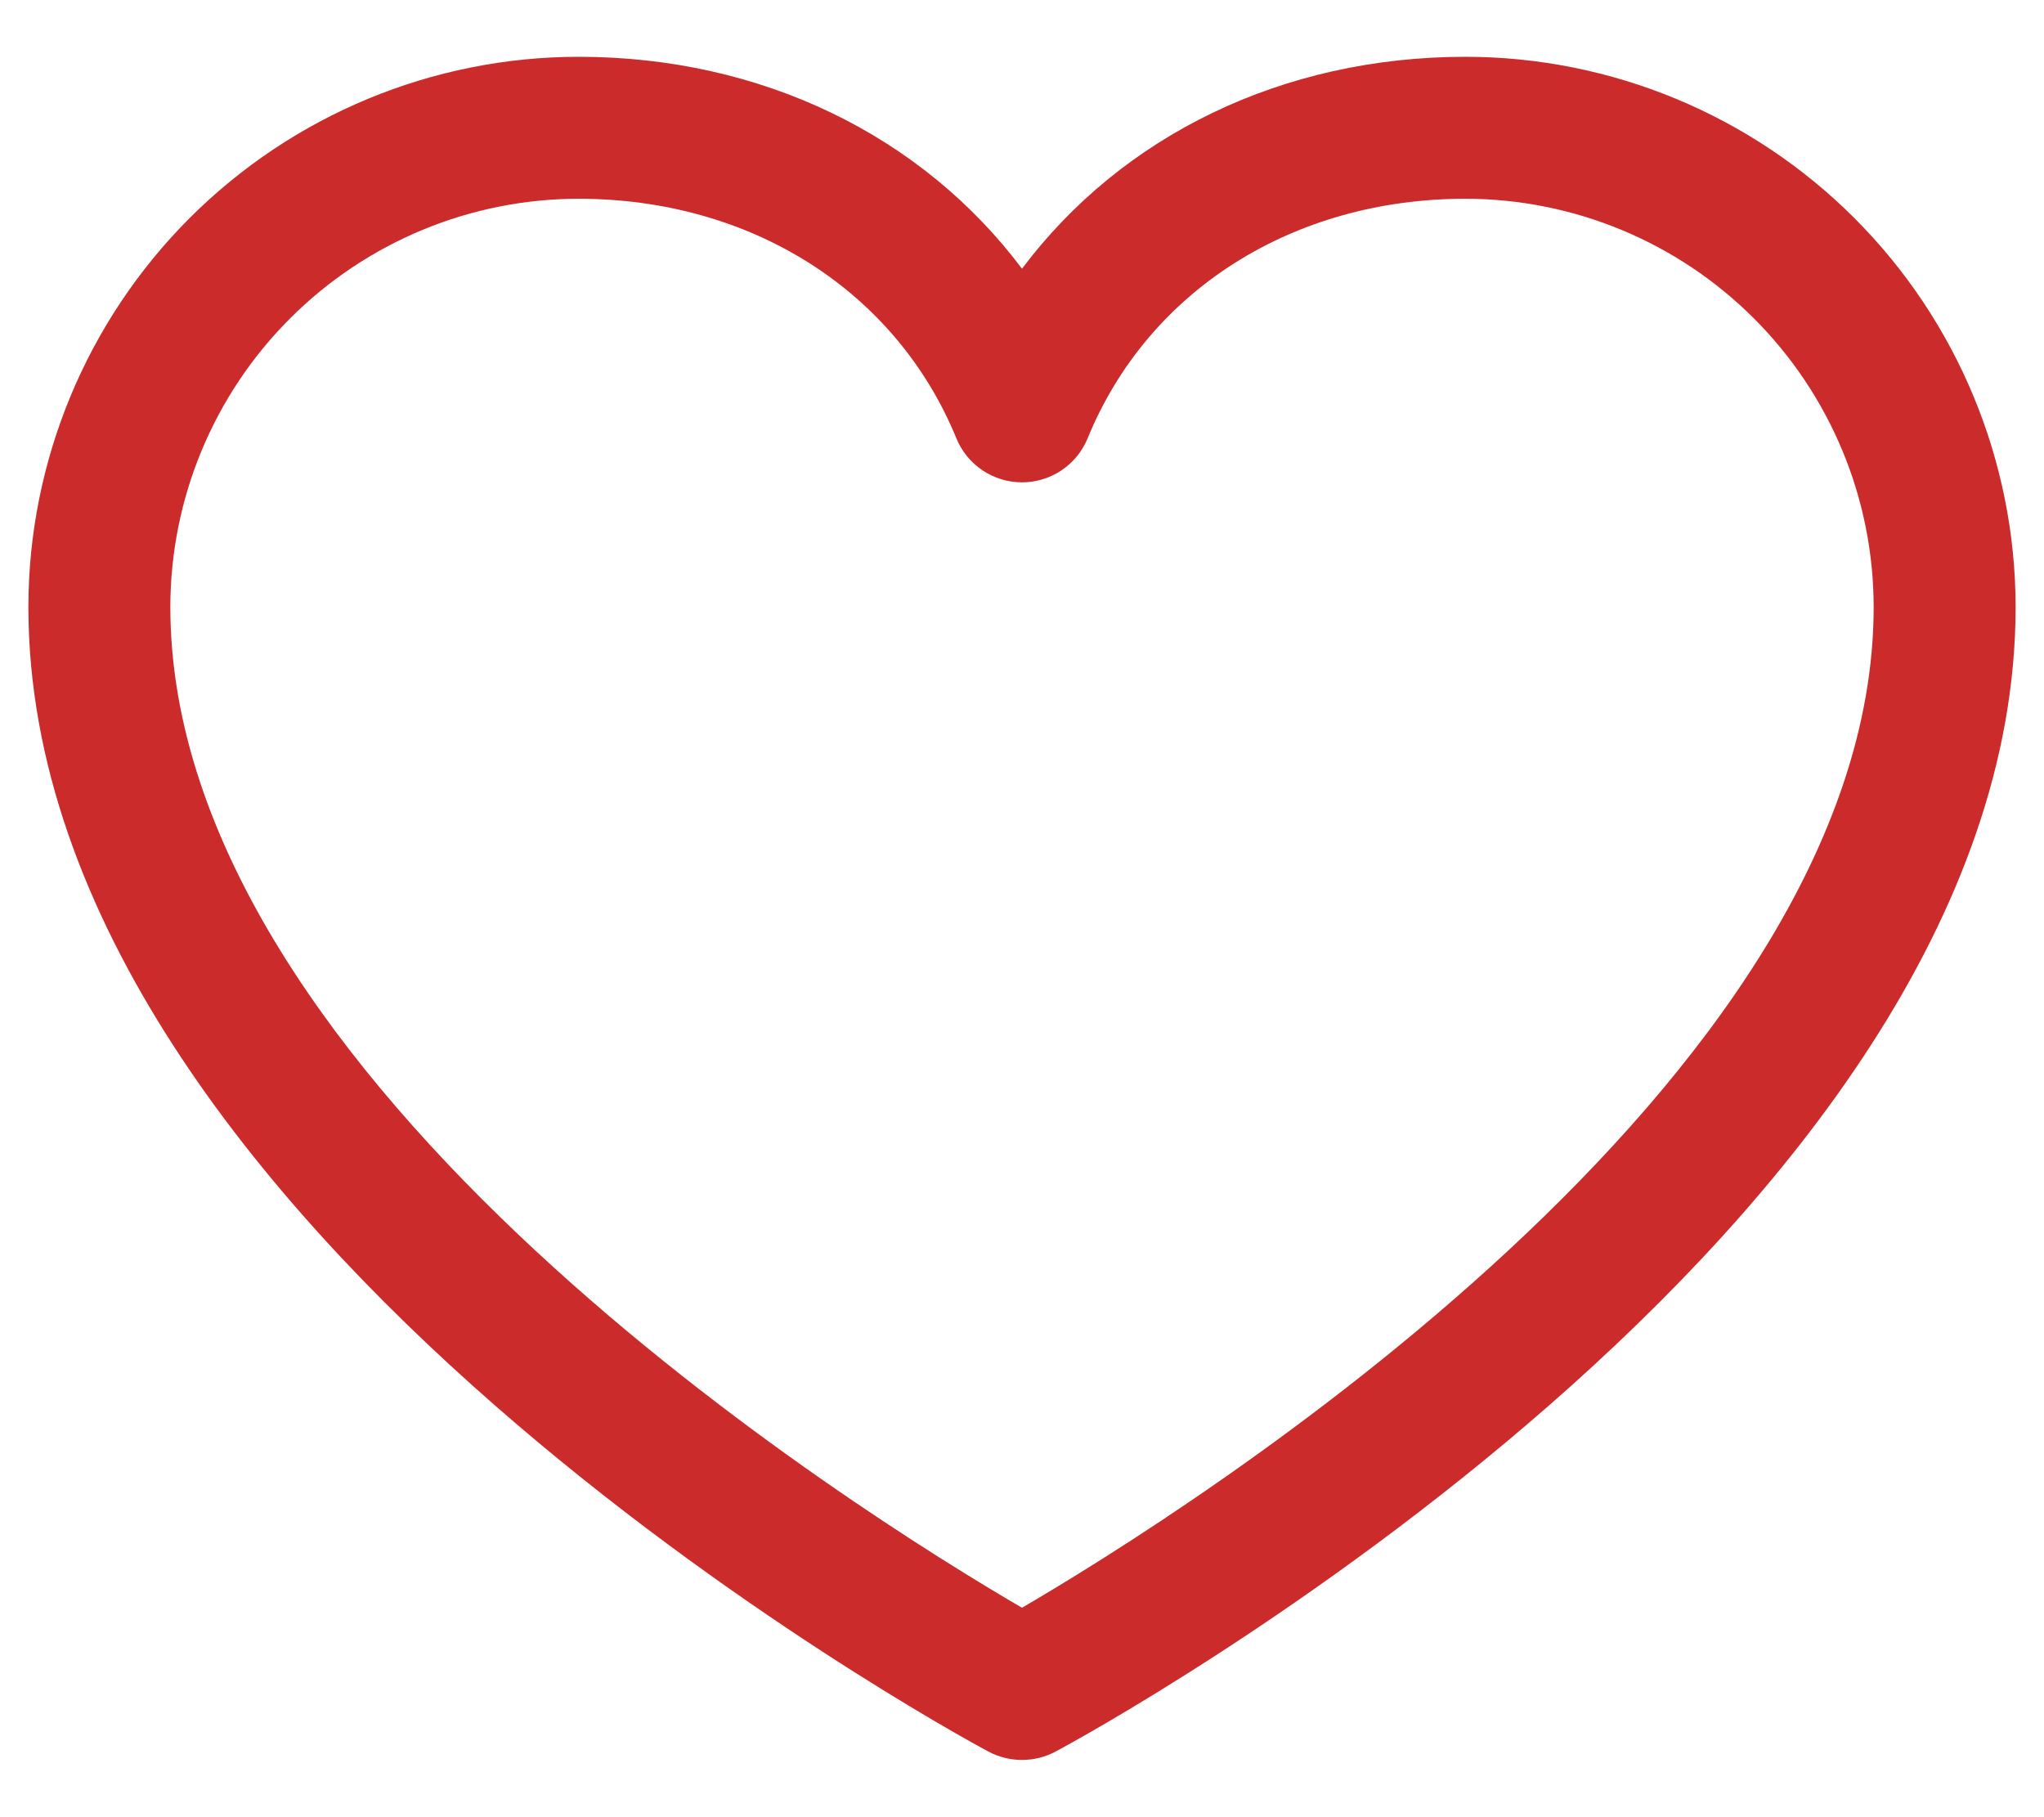 <svg width="18" height="16" viewBox="0 0 18 16" fill="none" xmlns="http://www.w3.org/2000/svg">
<path d="M12.906 0.5C11.293 0.5 9.88 1.194 9 2.366C8.12 1.194 6.707 0.5 5.094 0.5C3.81 0.501 2.578 1.012 1.67 1.92C0.762 2.828 0.251 4.06 0.25 5.344C0.25 10.812 8.359 15.239 8.704 15.422C8.795 15.471 8.897 15.496 9 15.496C9.103 15.496 9.205 15.471 9.296 15.422C9.641 15.239 17.75 10.812 17.75 5.344C17.749 4.06 17.238 2.828 16.33 1.92C15.422 1.012 14.19 0.501 12.906 0.5ZM9 14.156C7.573 13.325 1.5 9.538 1.5 5.344C1.501 4.391 1.88 3.478 2.554 2.804C3.228 2.13 4.141 1.751 5.094 1.75C6.613 1.75 7.889 2.559 8.422 3.859C8.469 3.974 8.549 4.072 8.652 4.141C8.755 4.21 8.876 4.247 9 4.247C9.124 4.247 9.245 4.21 9.348 4.141C9.451 4.072 9.531 3.974 9.578 3.859C10.111 2.557 11.387 1.75 12.906 1.75C13.859 1.751 14.772 2.13 15.446 2.804C16.12 3.478 16.499 4.391 16.5 5.344C16.5 9.532 10.425 13.324 9 14.156Z" fill="#CC2B2B"/>
</svg>
